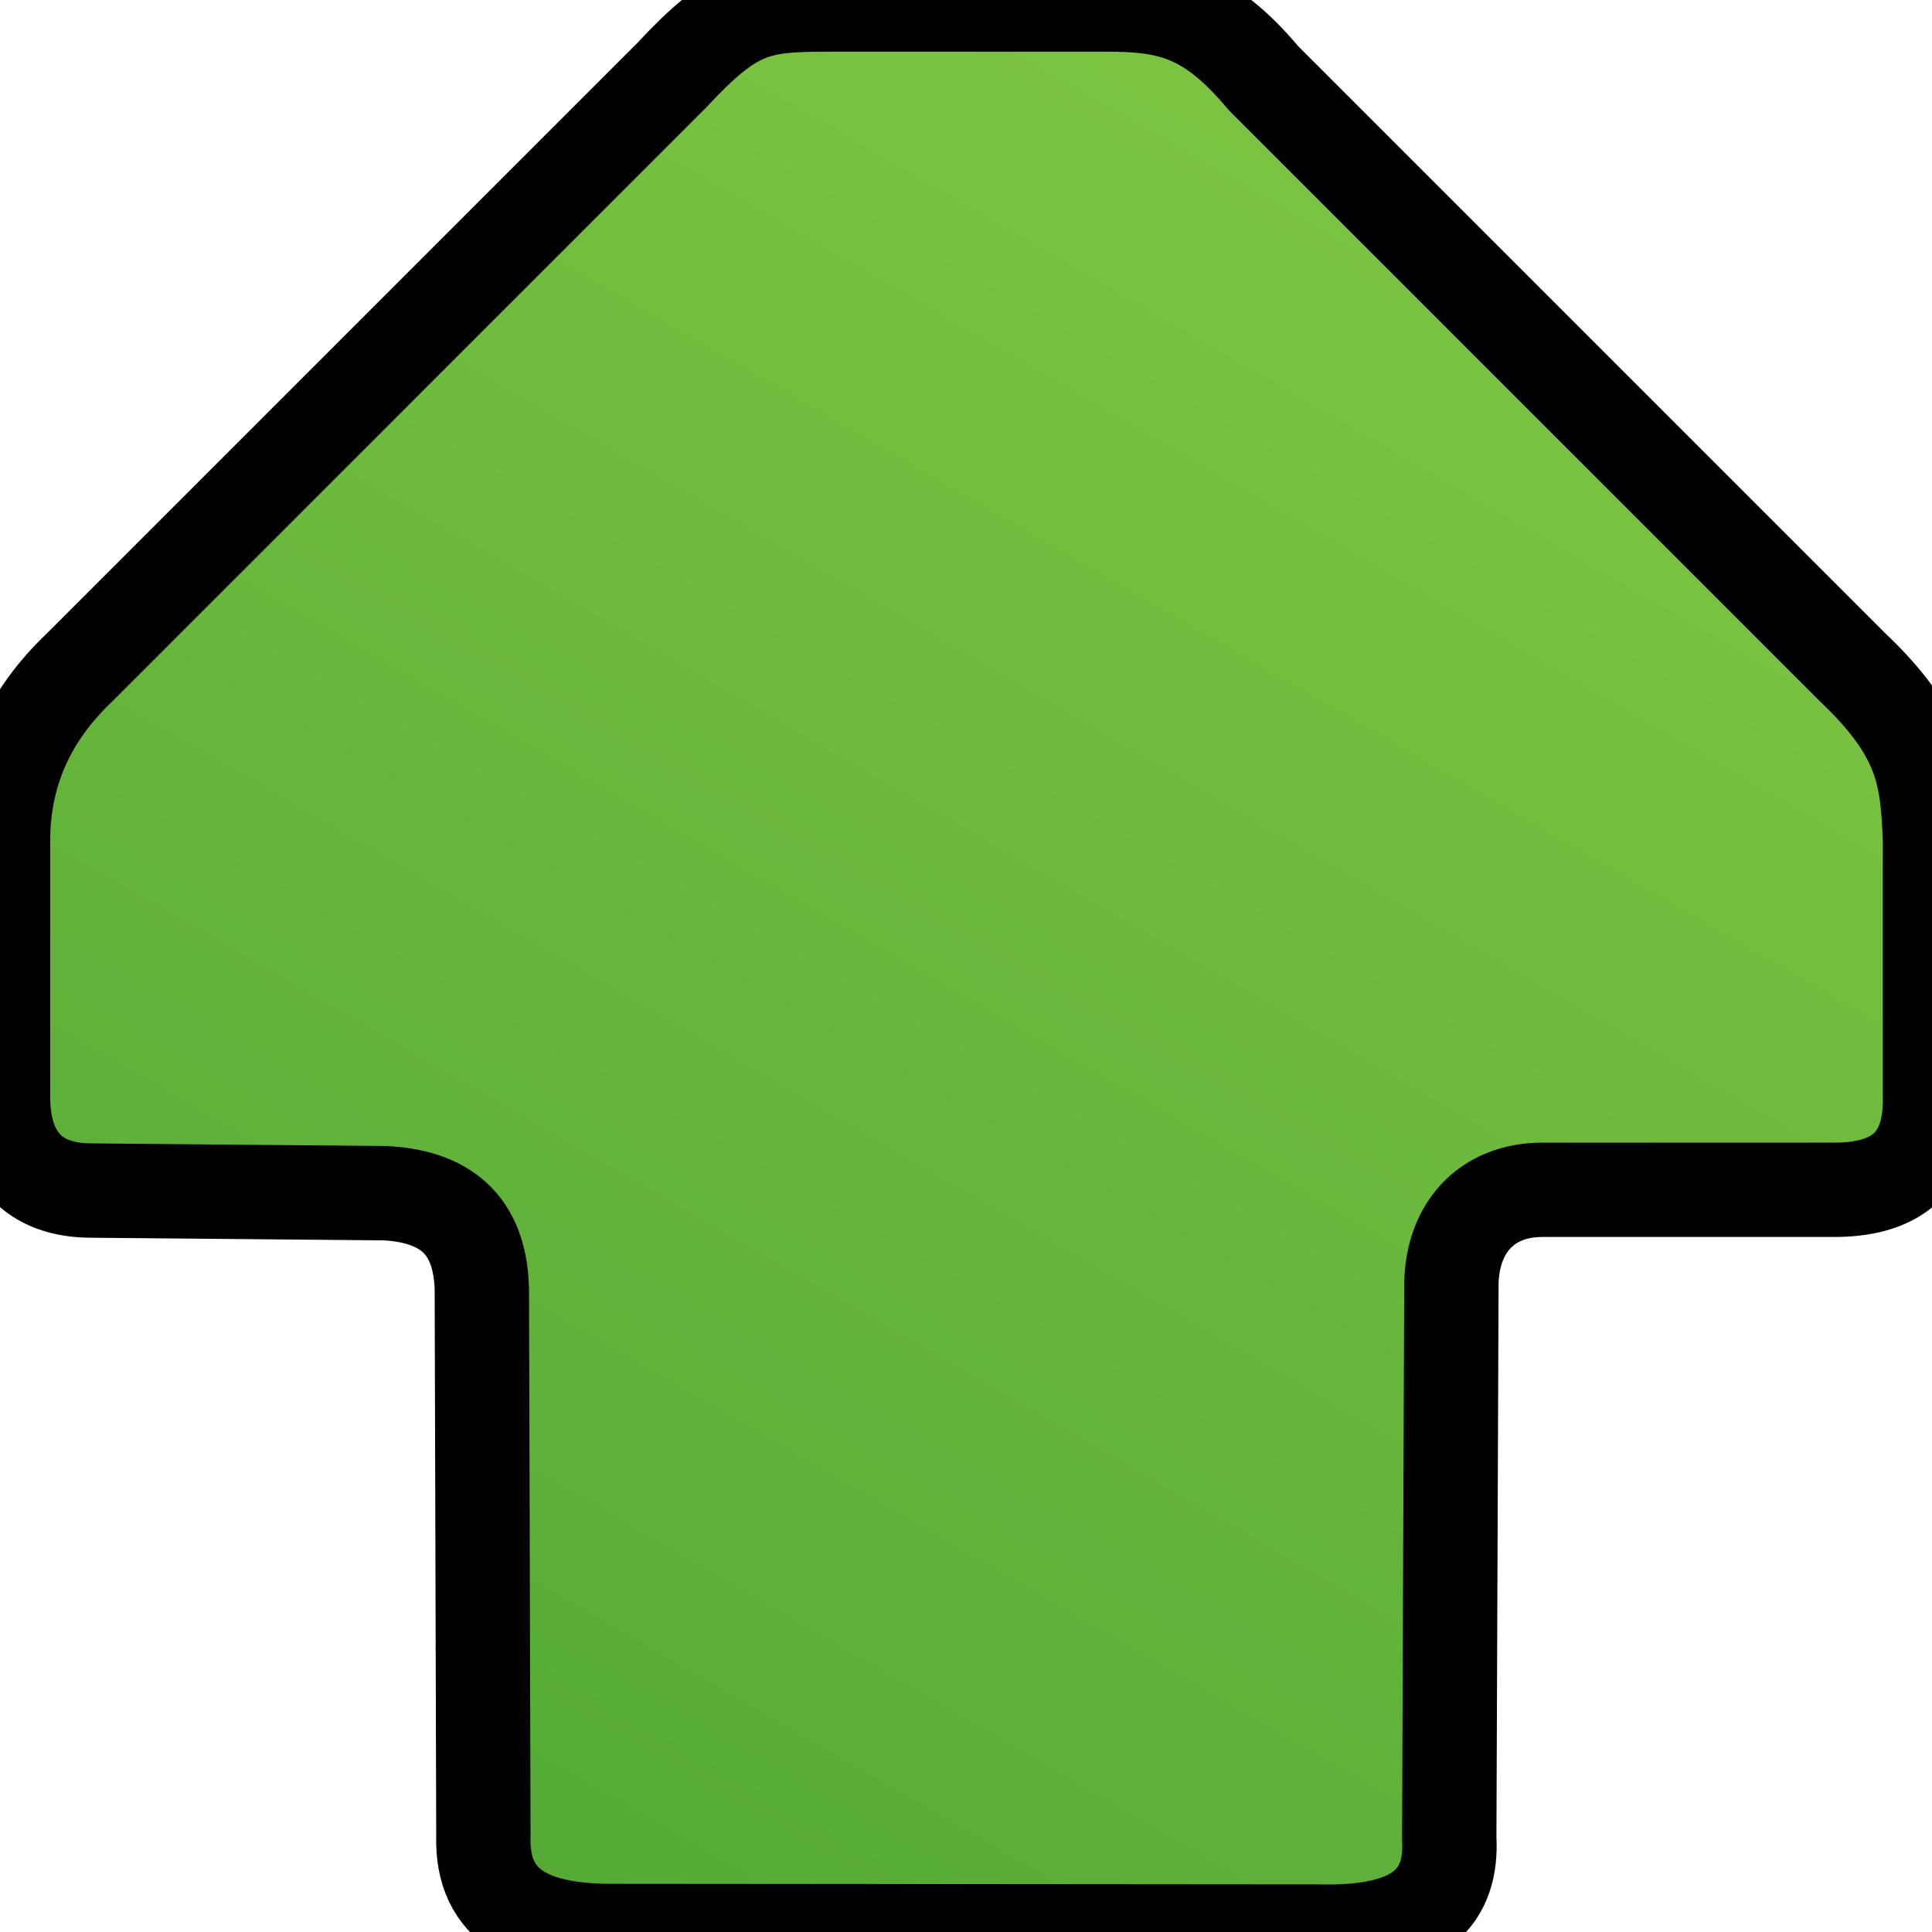 <?xml version="1.0" encoding="UTF-8" standalone="no"?>
<!-- Created with Inkscape (http://www.inkscape.org/) -->

<svg
   width="30mm"
   height="30mm"
   viewBox="0 0 30 30"
   version="1.1"
   id="svg1"
   inkscape:version="1.4.2 (ebf0e940d0, 2025-05-08)"
   sodipodi:docname="dtriangle.svg"
   xmlns:inkscape="http://www.inkscape.org/namespaces/inkscape"
   xmlns:sodipodi="http://sodipodi.sourceforge.net/DTD/sodipodi-0.dtd"
   xmlns:xlink="http://www.w3.org/1999/xlink"
   xmlns="http://www.w3.org/2000/svg"
   xmlns:svg="http://www.w3.org/2000/svg">
  <sodipodi:namedview
     id="namedview1"
     pagecolor="#ffffff"
     bordercolor="#000000"
     borderopacity="0.25"
     inkscape:showpageshadow="2"
     inkscape:pageopacity="0.0"
     inkscape:pagecheckerboard="0"
     inkscape:deskcolor="#d1d1d1"
     inkscape:document-units="mm"
     showgrid="true"
     inkscape:zoom="5.6568544"
     inkscape:cx="34.20629"
     inkscape:cy="47.994872"
     inkscape:window-width="1876"
     inkscape:window-height="992"
     inkscape:window-x="0"
     inkscape:window-y="0"
     inkscape:window-maximized="1"
     inkscape:current-layer="layer1">
    <inkscape:grid
       id="grid1"
       units="mm"
       originx="0"
       originy="0"
       spacingx="1"
       spacingy="1"
       empcolor="#0099e5"
       empopacity="0.302"
       color="#0099e5"
       opacity="0.149"
       empspacing="5"
       enabled="true"
       visible="true" />
  </sodipodi:namedview>
  <defs
     id="defs1">
    <linearGradient
       id="linearGradient2"
       inkscape:collect="always">
      <stop
         style="stop-color:#55ab36;stop-opacity:1;"
         offset="0"
         id="stop2" />
      <stop
         style="stop-color:#7fc543;stop-opacity:1;"
         offset="1"
         id="stop3" />
    </linearGradient>
    <inkscape:path-effect
       effect="spiro"
       id="path-effect6"
       is_visible="true"
       lpeversion="1" />
    <inkscape:path-effect
       effect="spiro"
       id="path-effect3"
       is_visible="true"
       lpeversion="1" />
    <inkscape:path-effect
       effect="mirror_symmetry"
       start_point="0,15"
       end_point="30,15"
       center_point="15,15"
       id="path-effect5"
       is_visible="true"
       lpeversion="1.2"
       lpesatellites=""
       mode="horizontal"
       discard_orig_path="false"
       fuse_paths="false"
       oposite_fuse="false"
       split_items="false"
       split_open="false"
       link_styles="false" />
    <linearGradient
       inkscape:collect="always"
       xlink:href="#linearGradient2"
       id="linearGradient3"
       x1="7.161"
       y1="28.624"
       x2="22.855"
       y2="1.441"
       gradientUnits="userSpaceOnUse" />
  </defs>
  <g
     inkscape:label="Layer 1"
     inkscape:groupmode="layer"
     id="layer1">
    <path
       style="fill:url(#linearGradient3);stroke:#000000;stroke-width:1.465"
       d="m 5.987,18.528 -4.564,-0.041 c -0.91,0 -1.376,-0.525 -1.376,-1.455 v -4.03 c 0.015,-1.005 0.392,-1.881 1.187,-2.637 L 10.43,1.169 c 0.967,-1.037 1.316,-1.099 2.444,-1.099 h 4.307 c 0.995,-0.001 1.599,0.144 2.439,1.145 l 9.133,9.133 c 1.126,1.065 1.175,1.717 1.216,2.701 v 3.976 c 0.022,1.047 -0.551,1.462 -1.527,1.45 h -4.46 c -0.94,-0.012 -1.463,0.642 -1.445,1.543 l -0.033,8.519 c 0.051,0.899 -0.43,1.49 -1.996,1.456 l -11.014,-0.009 c -1.209,-3.47e-4 -2.022,-0.357 -1.988,-1.477 l -0.024,-8.489 C 7.47,19.579 7.36,19.213 7.109,18.952 6.872,18.708 6.511,18.557 5.987,18.528 Z"
       id="path1"
       sodipodi:nodetypes="ccccccccccccccccccccscc" />
  </g>
</svg>
